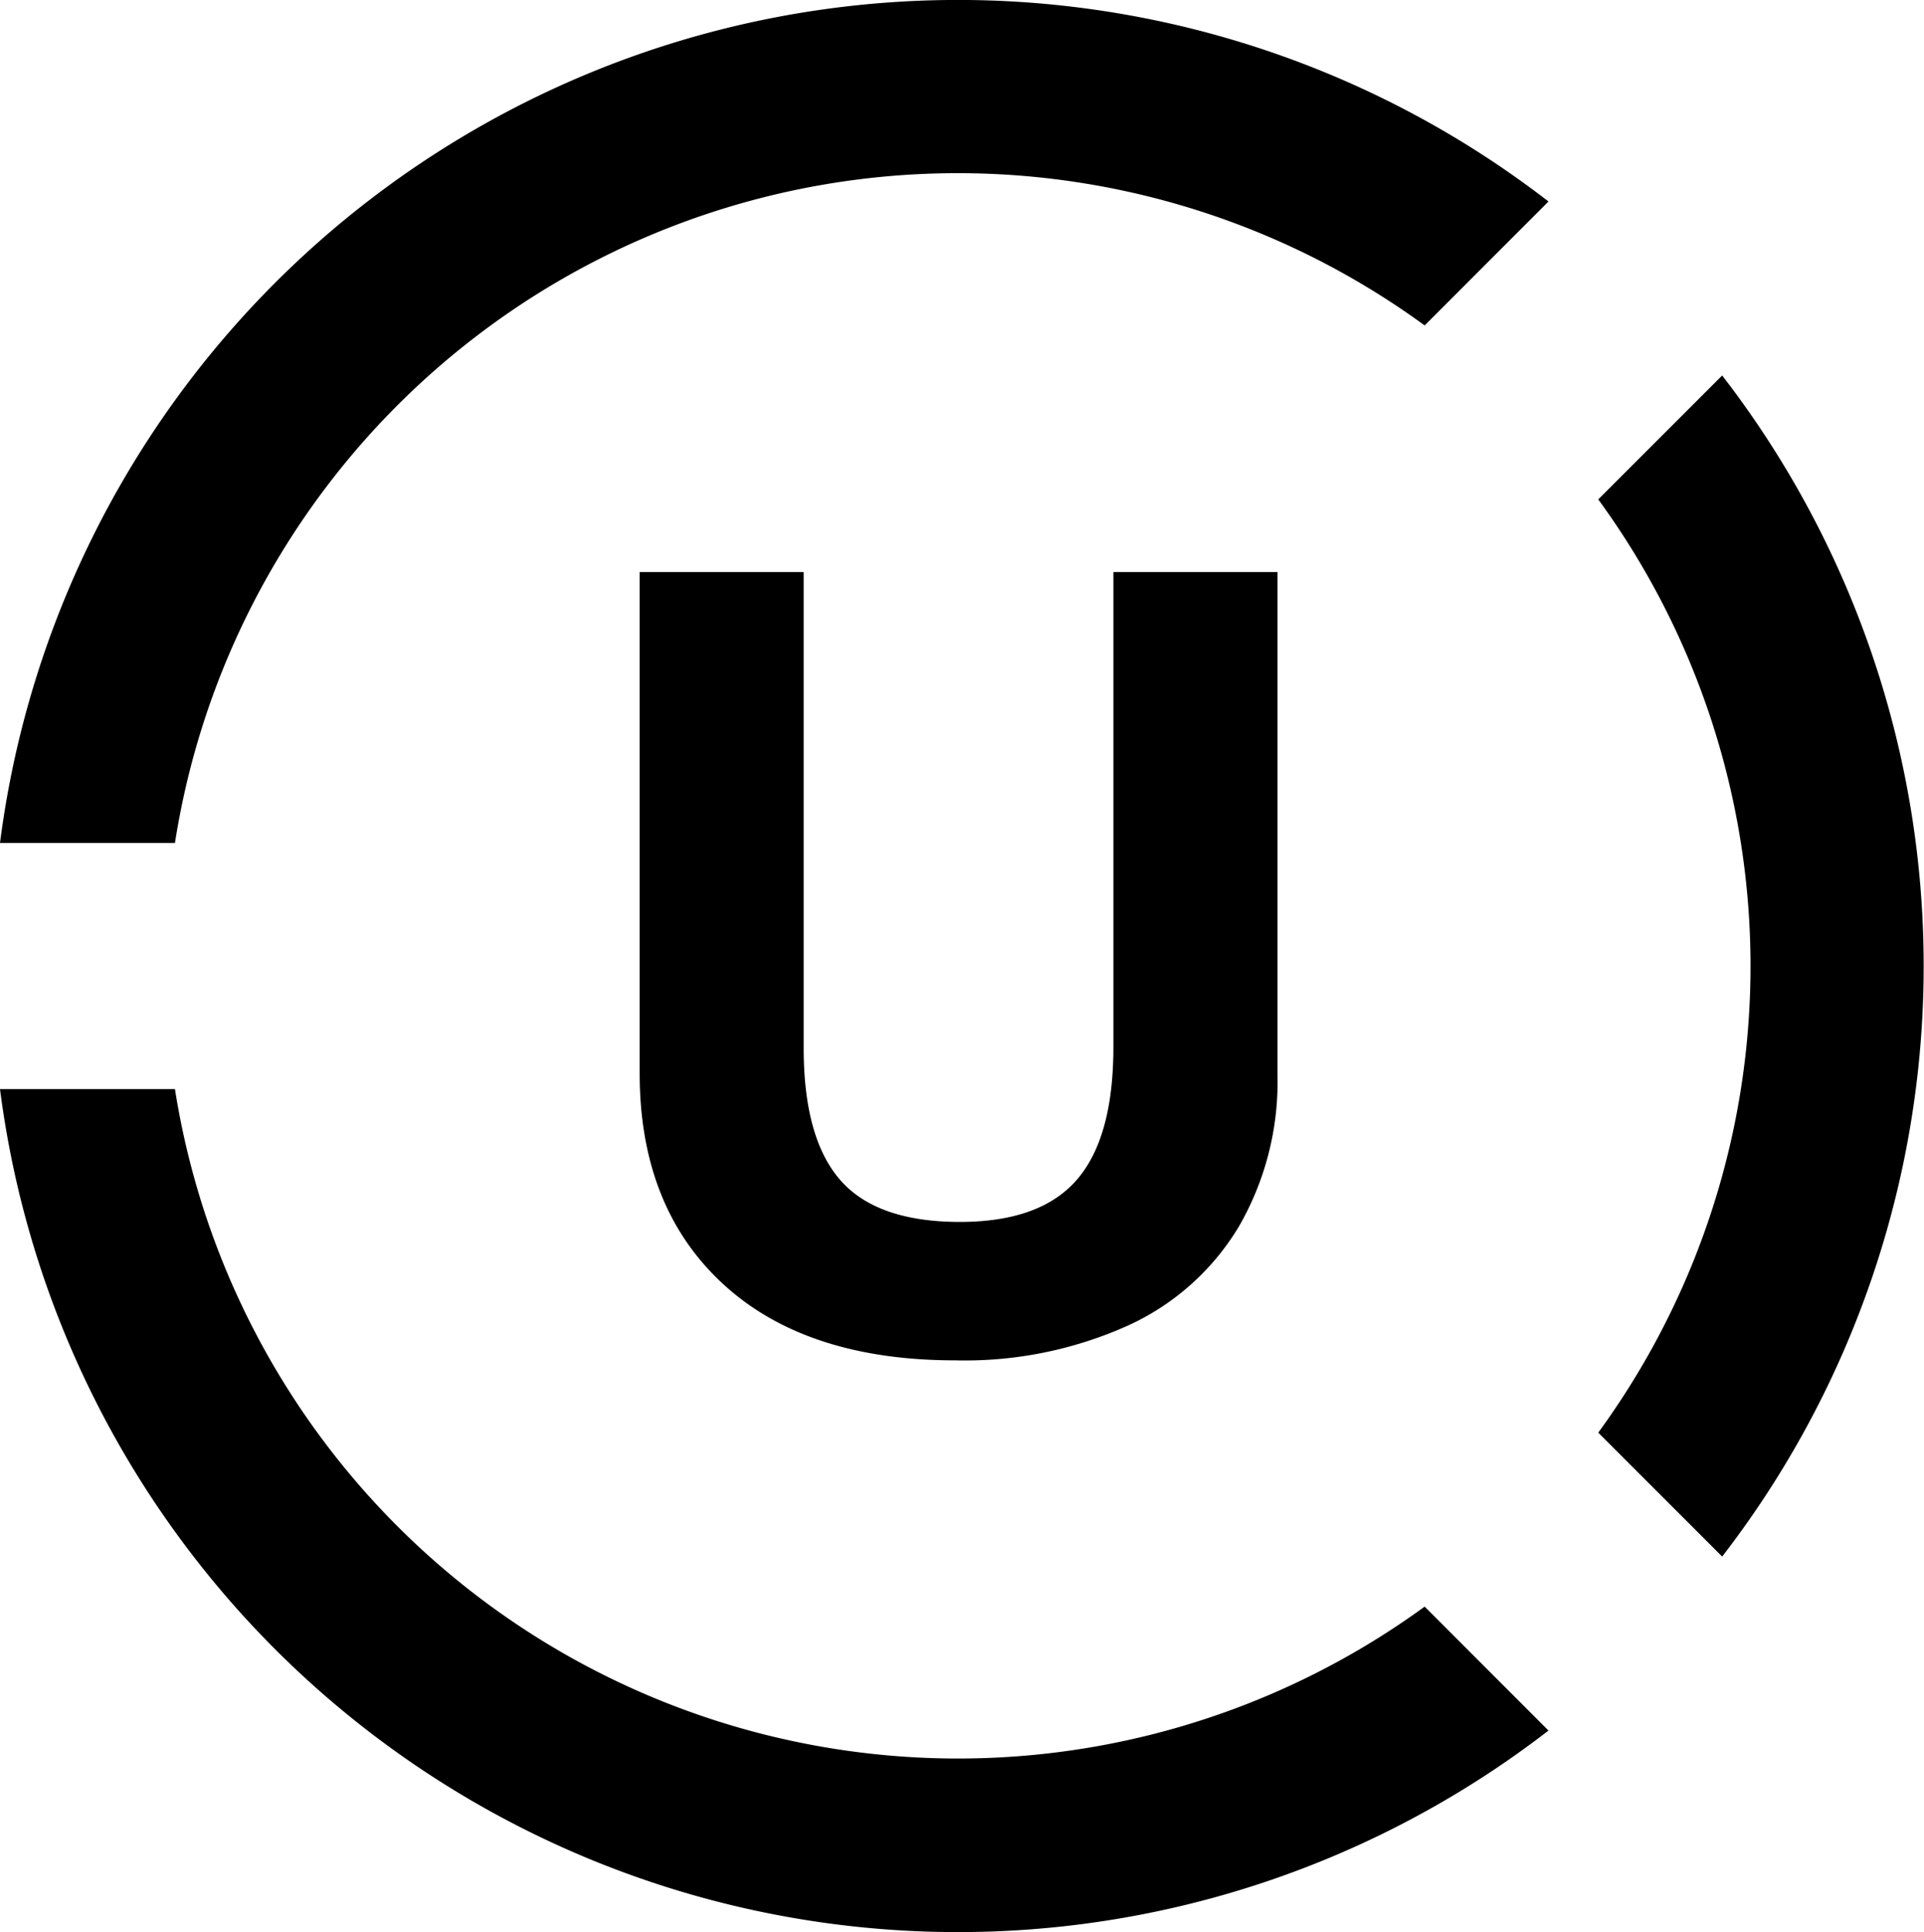 <svg xmlns="http://www.w3.org/2000/svg" viewBox="0 0 211.15 212">
    <path class="_black" d="M189,41.2,175.4,54.8a86.79,86.79,0,0,1,0,102.4L189,170.8A106,106,0,0,0,189,41.2ZM156.35,176.29A87,87,0,0,1,19.2,119.5H0a106,106,0,0,0,169.94,70.39ZM19.2,92.5A86.95,86.95,0,0,1,156.35,35.71l13.59-13.6A106,106,0,0,0,0,92.5Zm121-29.73V118a31.74,31.74,0,0,1-4.23,16.57,27.48,27.48,0,0,1-12.22,10.9,43.63,43.63,0,0,1-18.9,3.8q-16.45,0-25.55-8.43t-9.1-23.07v-55h18V115q0,9.87,4,14.47t13.12,4.61c5.92,0,10.2-1.55,12.87-4.64s4-7.94,4-14.55V62.77Z" />
</svg>